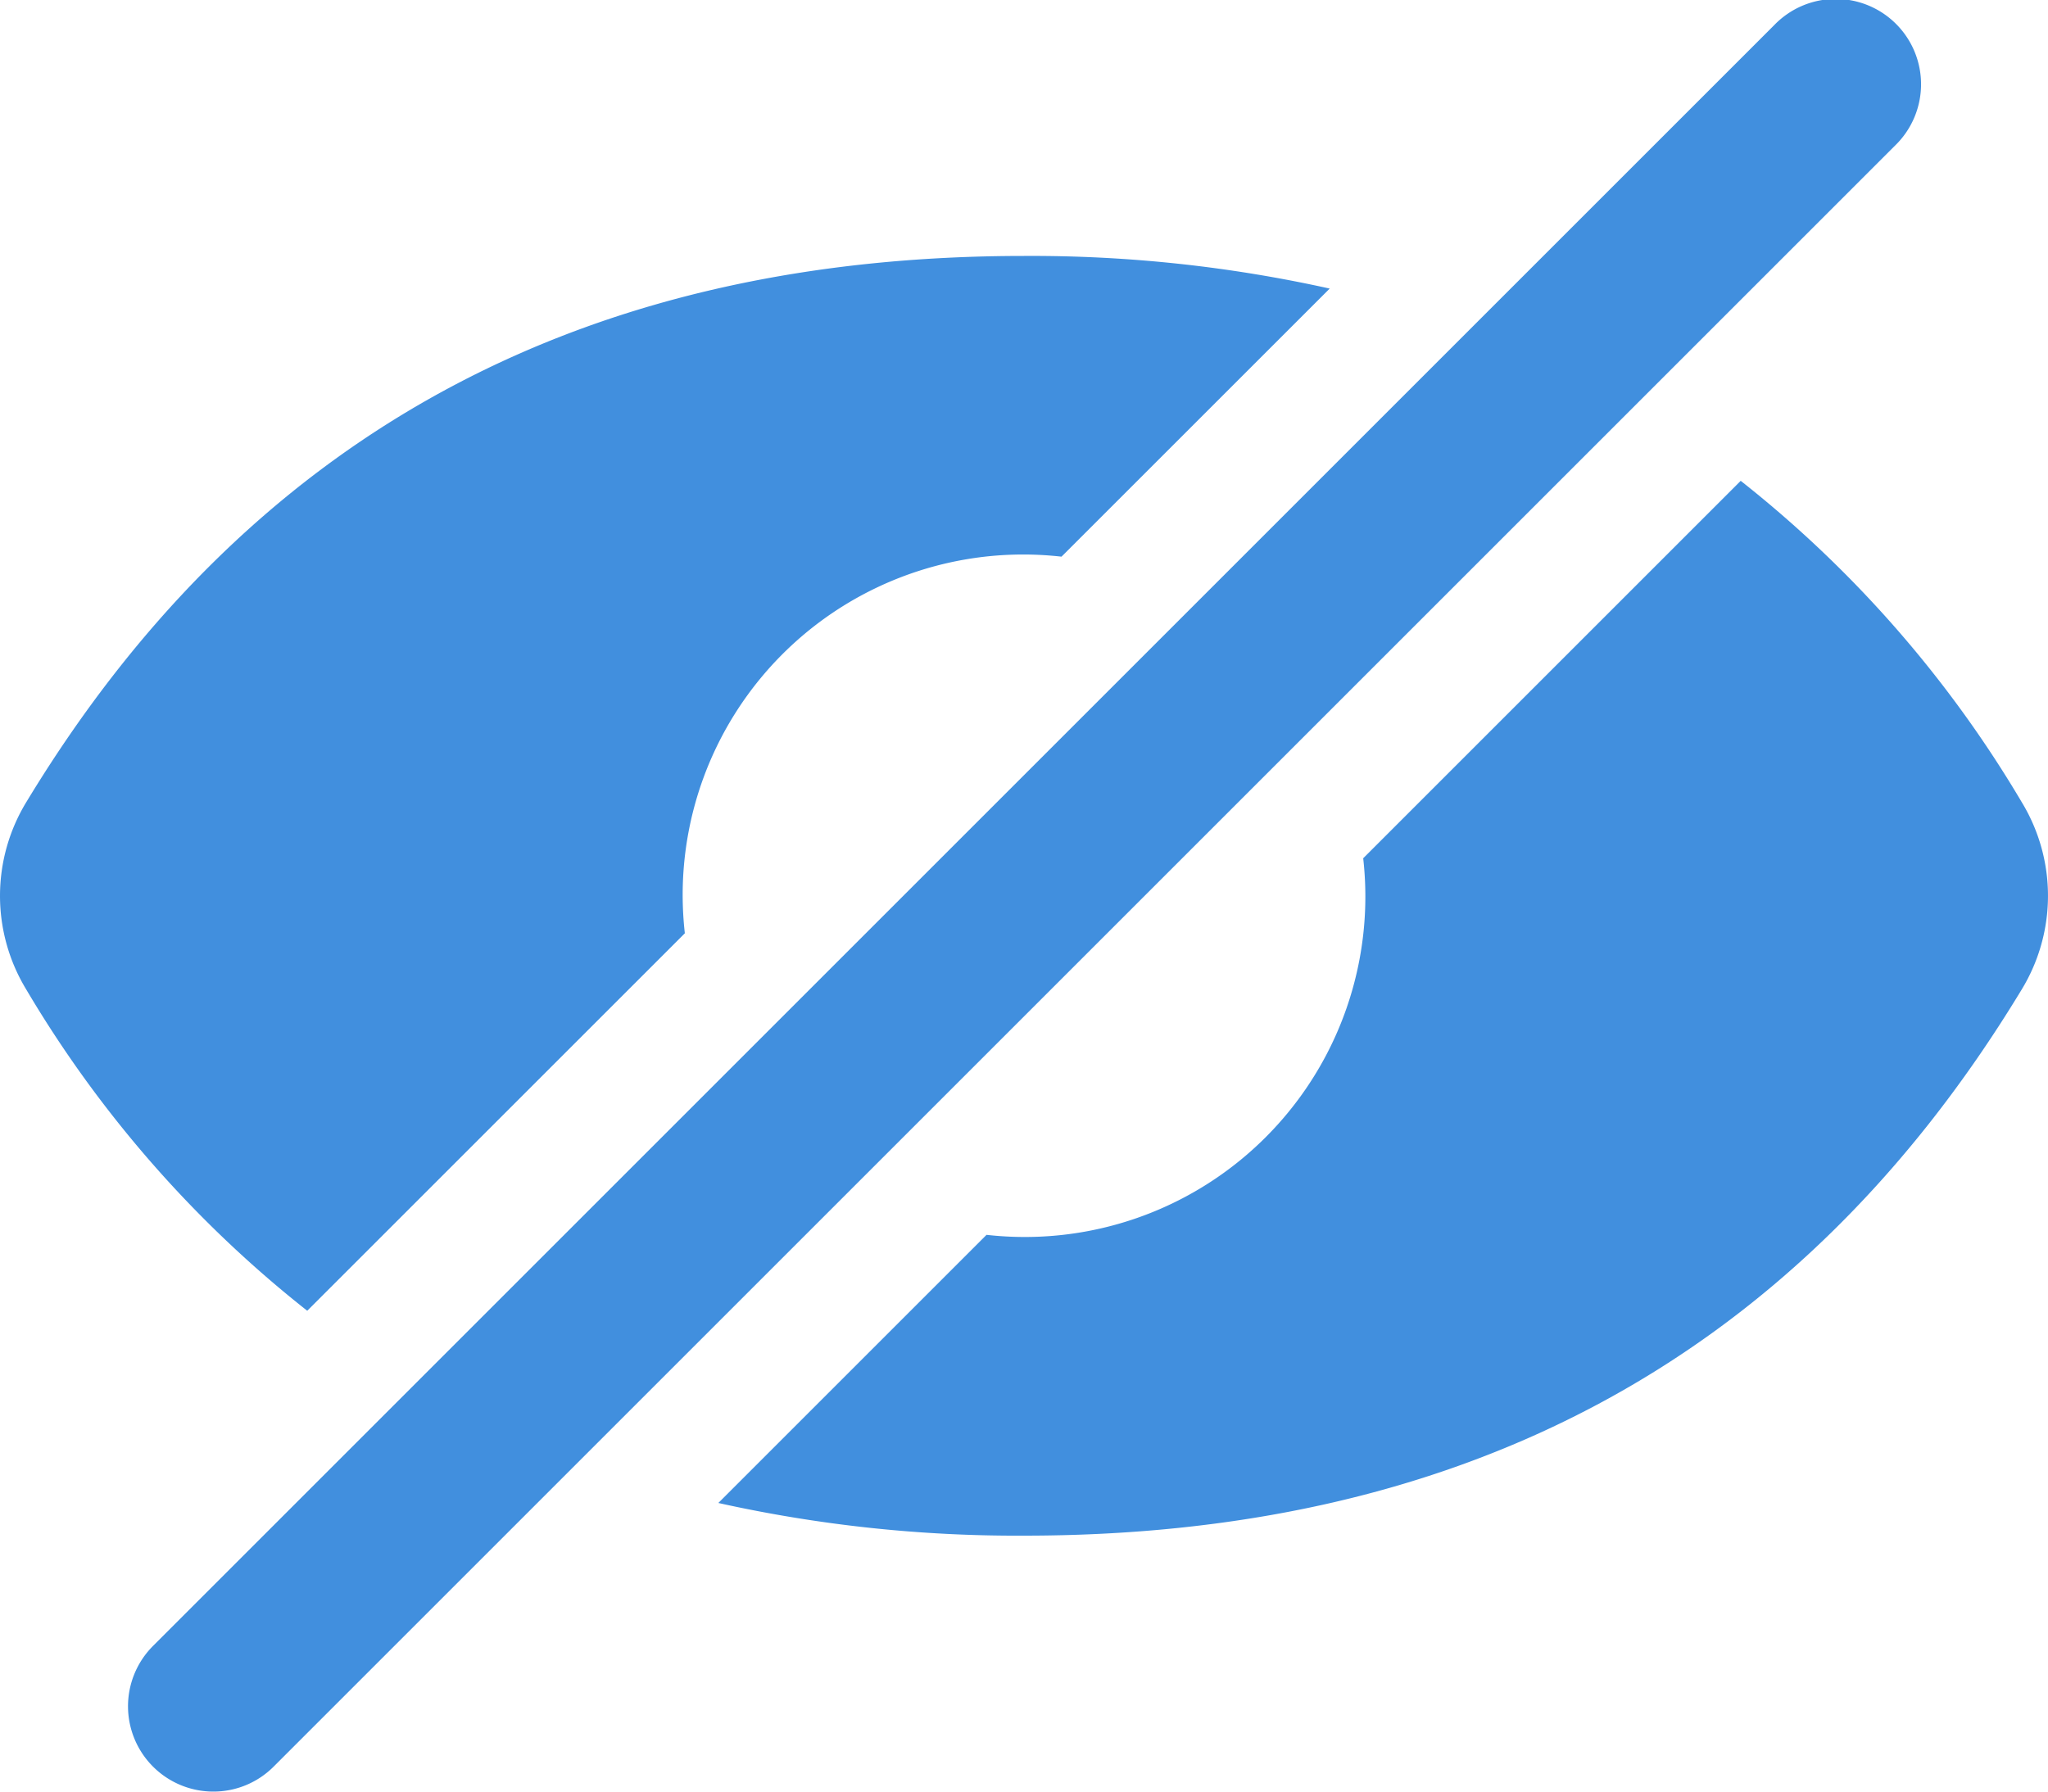 <?xml version="1.0" encoding="UTF-8"?>
<svg xmlns="http://www.w3.org/2000/svg" viewBox="0 0 48 42"><g fill="#418fde" data-name="Layer 2"><path d="M16 21a7.981 7.981 0 0 1 8.879-7.95l6.286-6.285A32.242 32.242 0 0 0 24 6C14.168 6 6.083 9.775.617 18.803a4.225 4.225 0 0 0-.002 4.393 27.27 27.27 0 0 0 6.586 7.532l8.85-8.849A8.07 8.07 0 0 1 16 21zM47.384 18.804a27.27 27.27 0 0 0-6.586-7.532L31.95 20.12a7.981 7.981 0 0 1-8.828 8.828l-6.286 6.286A32.241 32.241 0 0 0 24 36c9.831 0 17.917-3.775 23.384-12.804a4.225 4.225 0 0 0 0-4.392zM5 42a2 2 0 0 1-1.414-3.414l38-38a2 2 0 1 1 2.828 2.828l-38 38A1.993 1.993 0 0 1 5 42z" style="fill: #418fde;"/></g></svg>
